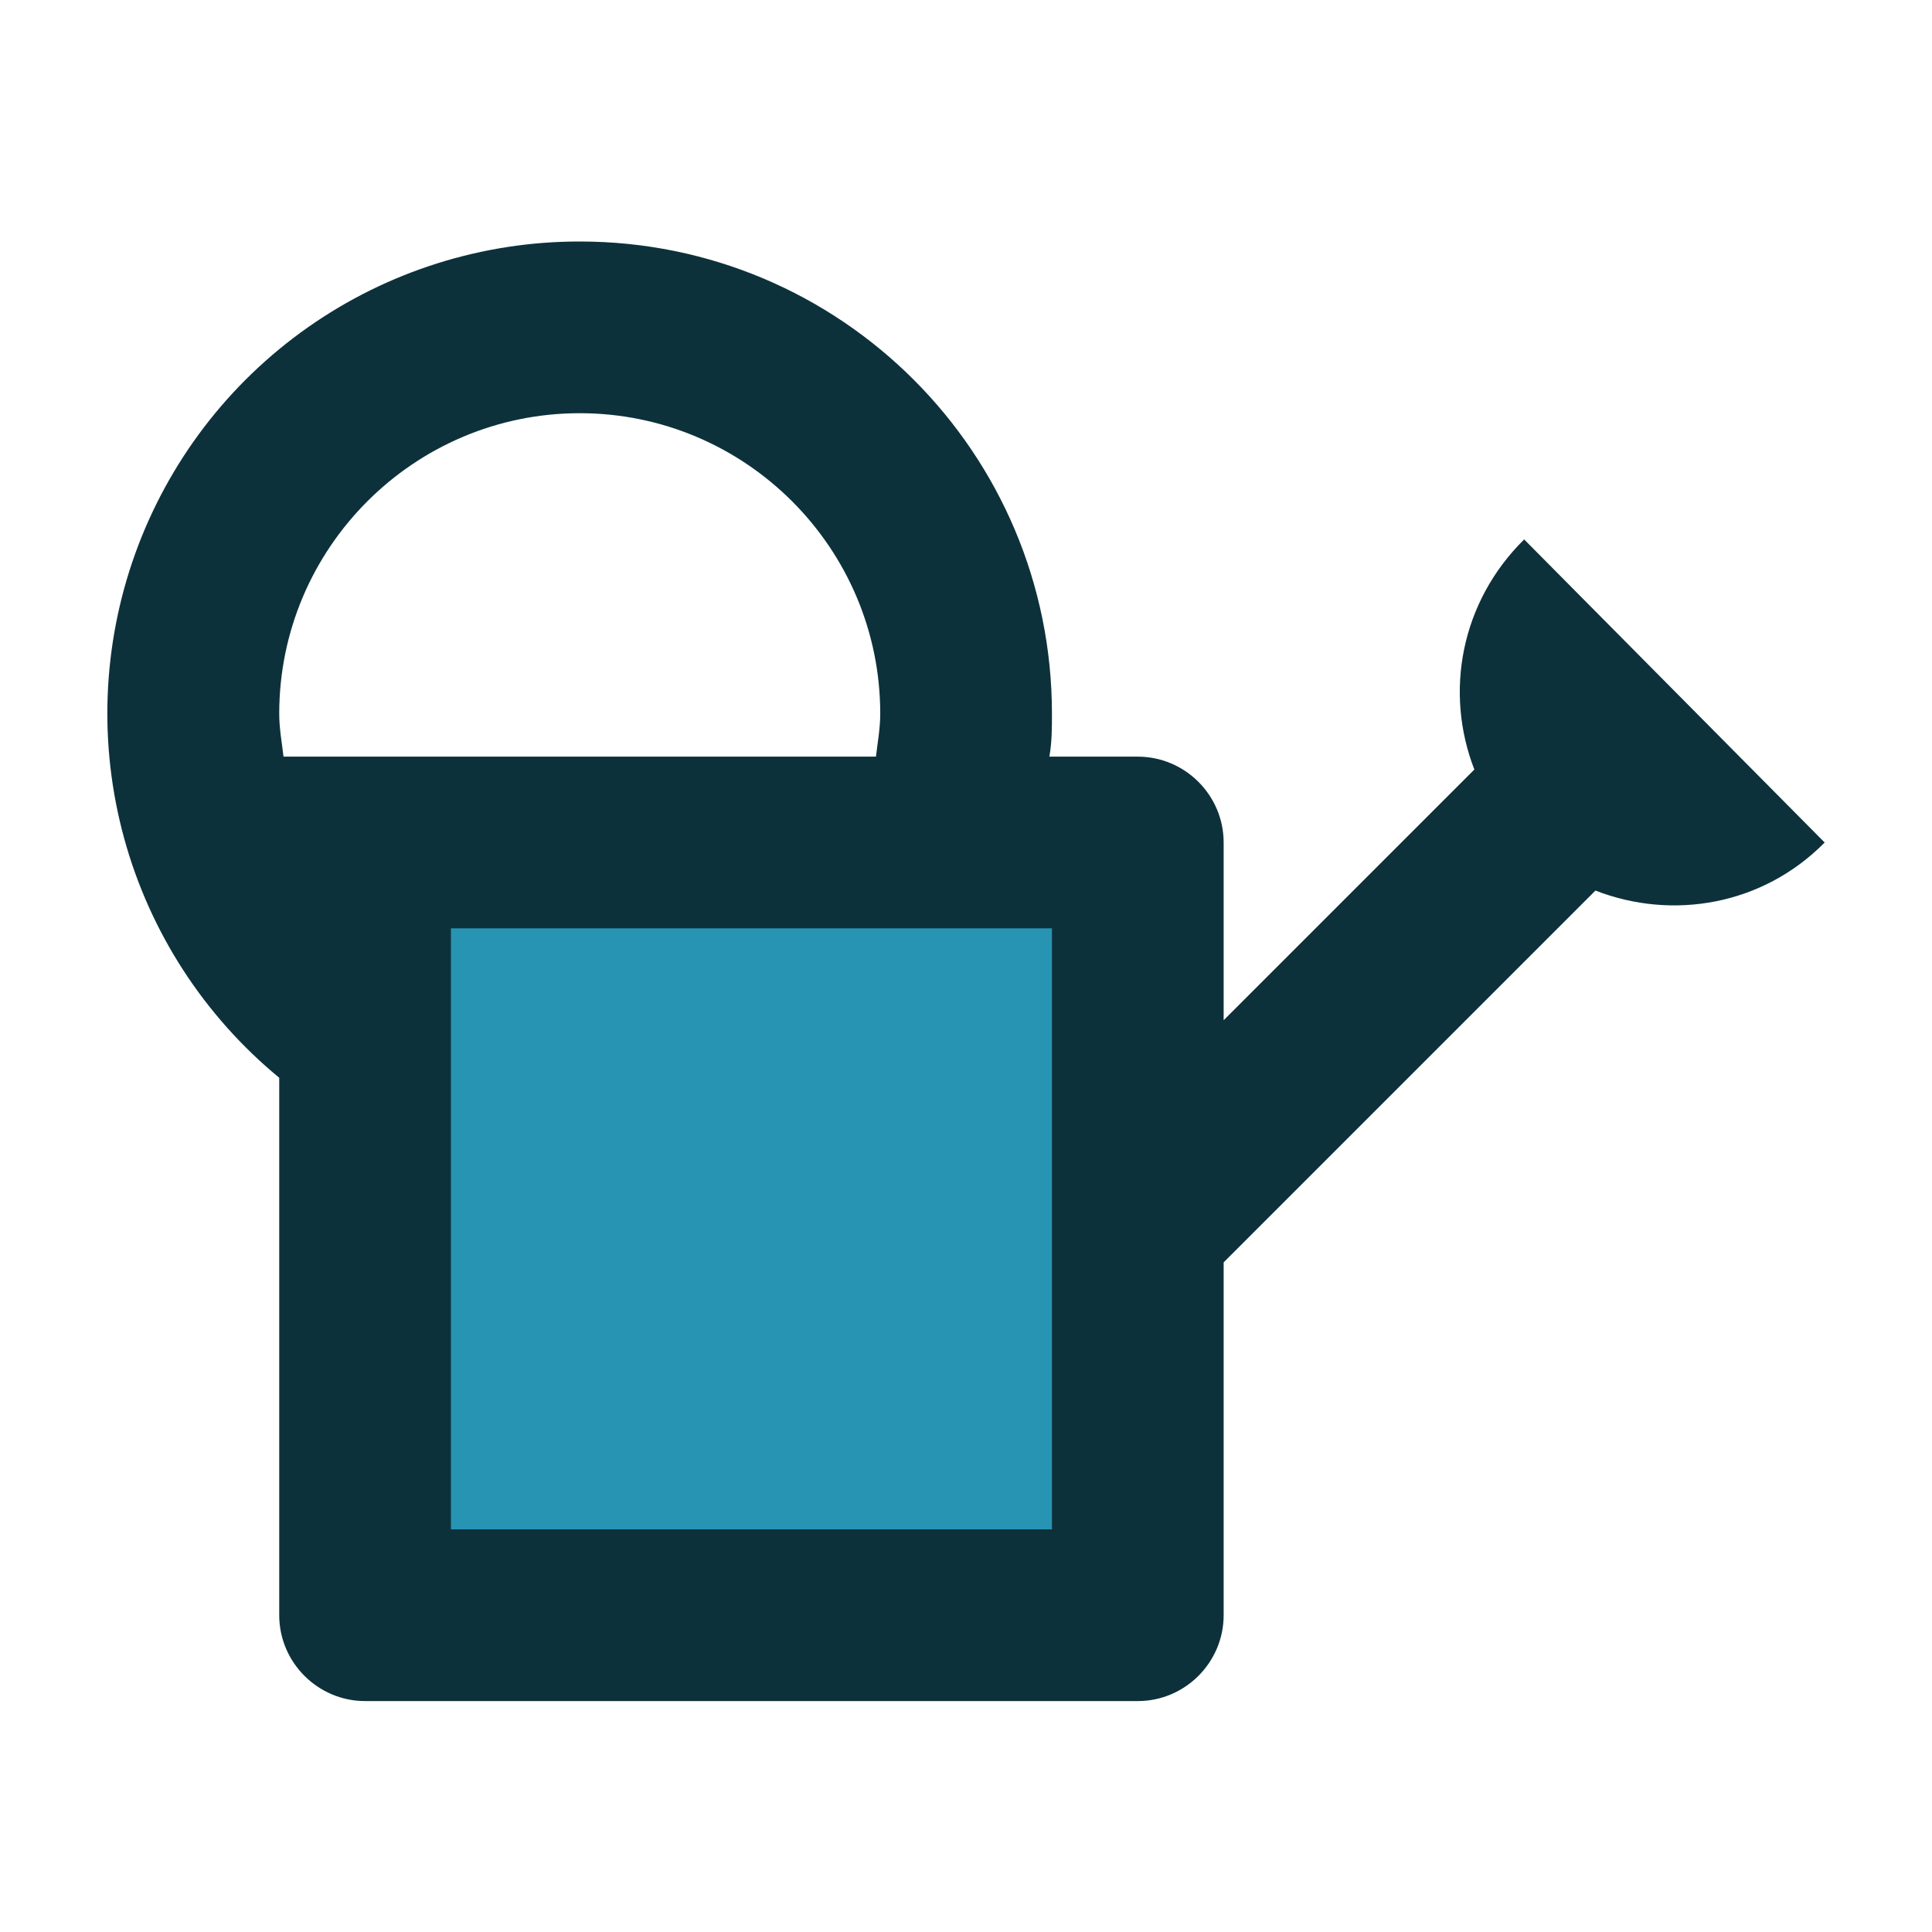 <svg width="72" height="72" viewBox="0 0 72 72" fill="none" xmlns="http://www.w3.org/2000/svg">
<rect x="13" y="31" width="28" height="30" fill="#2894B4"/>
<path d="M56.801 20.103C54.434 22.439 53.825 25.798 54.945 28.678L45.602 38.021V31.398C45.602 29.638 44.163 28.198 42.403 28.198H39.107C39.203 27.654 39.203 27.142 39.203 26.598C39.203 16.871 31.332 9 21.605 9C17.98 8.997 14.443 10.113 11.477 12.197C8.512 14.28 6.262 17.23 5.036 20.641C3.811 24.052 3.669 27.758 4.63 31.253C5.591 34.748 7.608 37.86 10.406 40.165V60.194C10.406 61.954 11.846 63.394 13.606 63.394H42.403C44.163 63.394 45.602 61.954 45.602 60.194V47.044L59.457 33.189C62.337 34.309 65.696 33.733 68 31.398L56.801 20.103ZM10.566 28.198C10.502 27.654 10.406 27.142 10.406 26.598C10.406 20.423 15.43 15.399 21.605 15.399C27.78 15.399 32.804 20.423 32.804 26.598C32.804 27.142 32.708 27.654 32.644 28.198M39.203 56.995H16.805V34.597H39.203V56.995Z" fill="#0D313B"/>
</svg>
